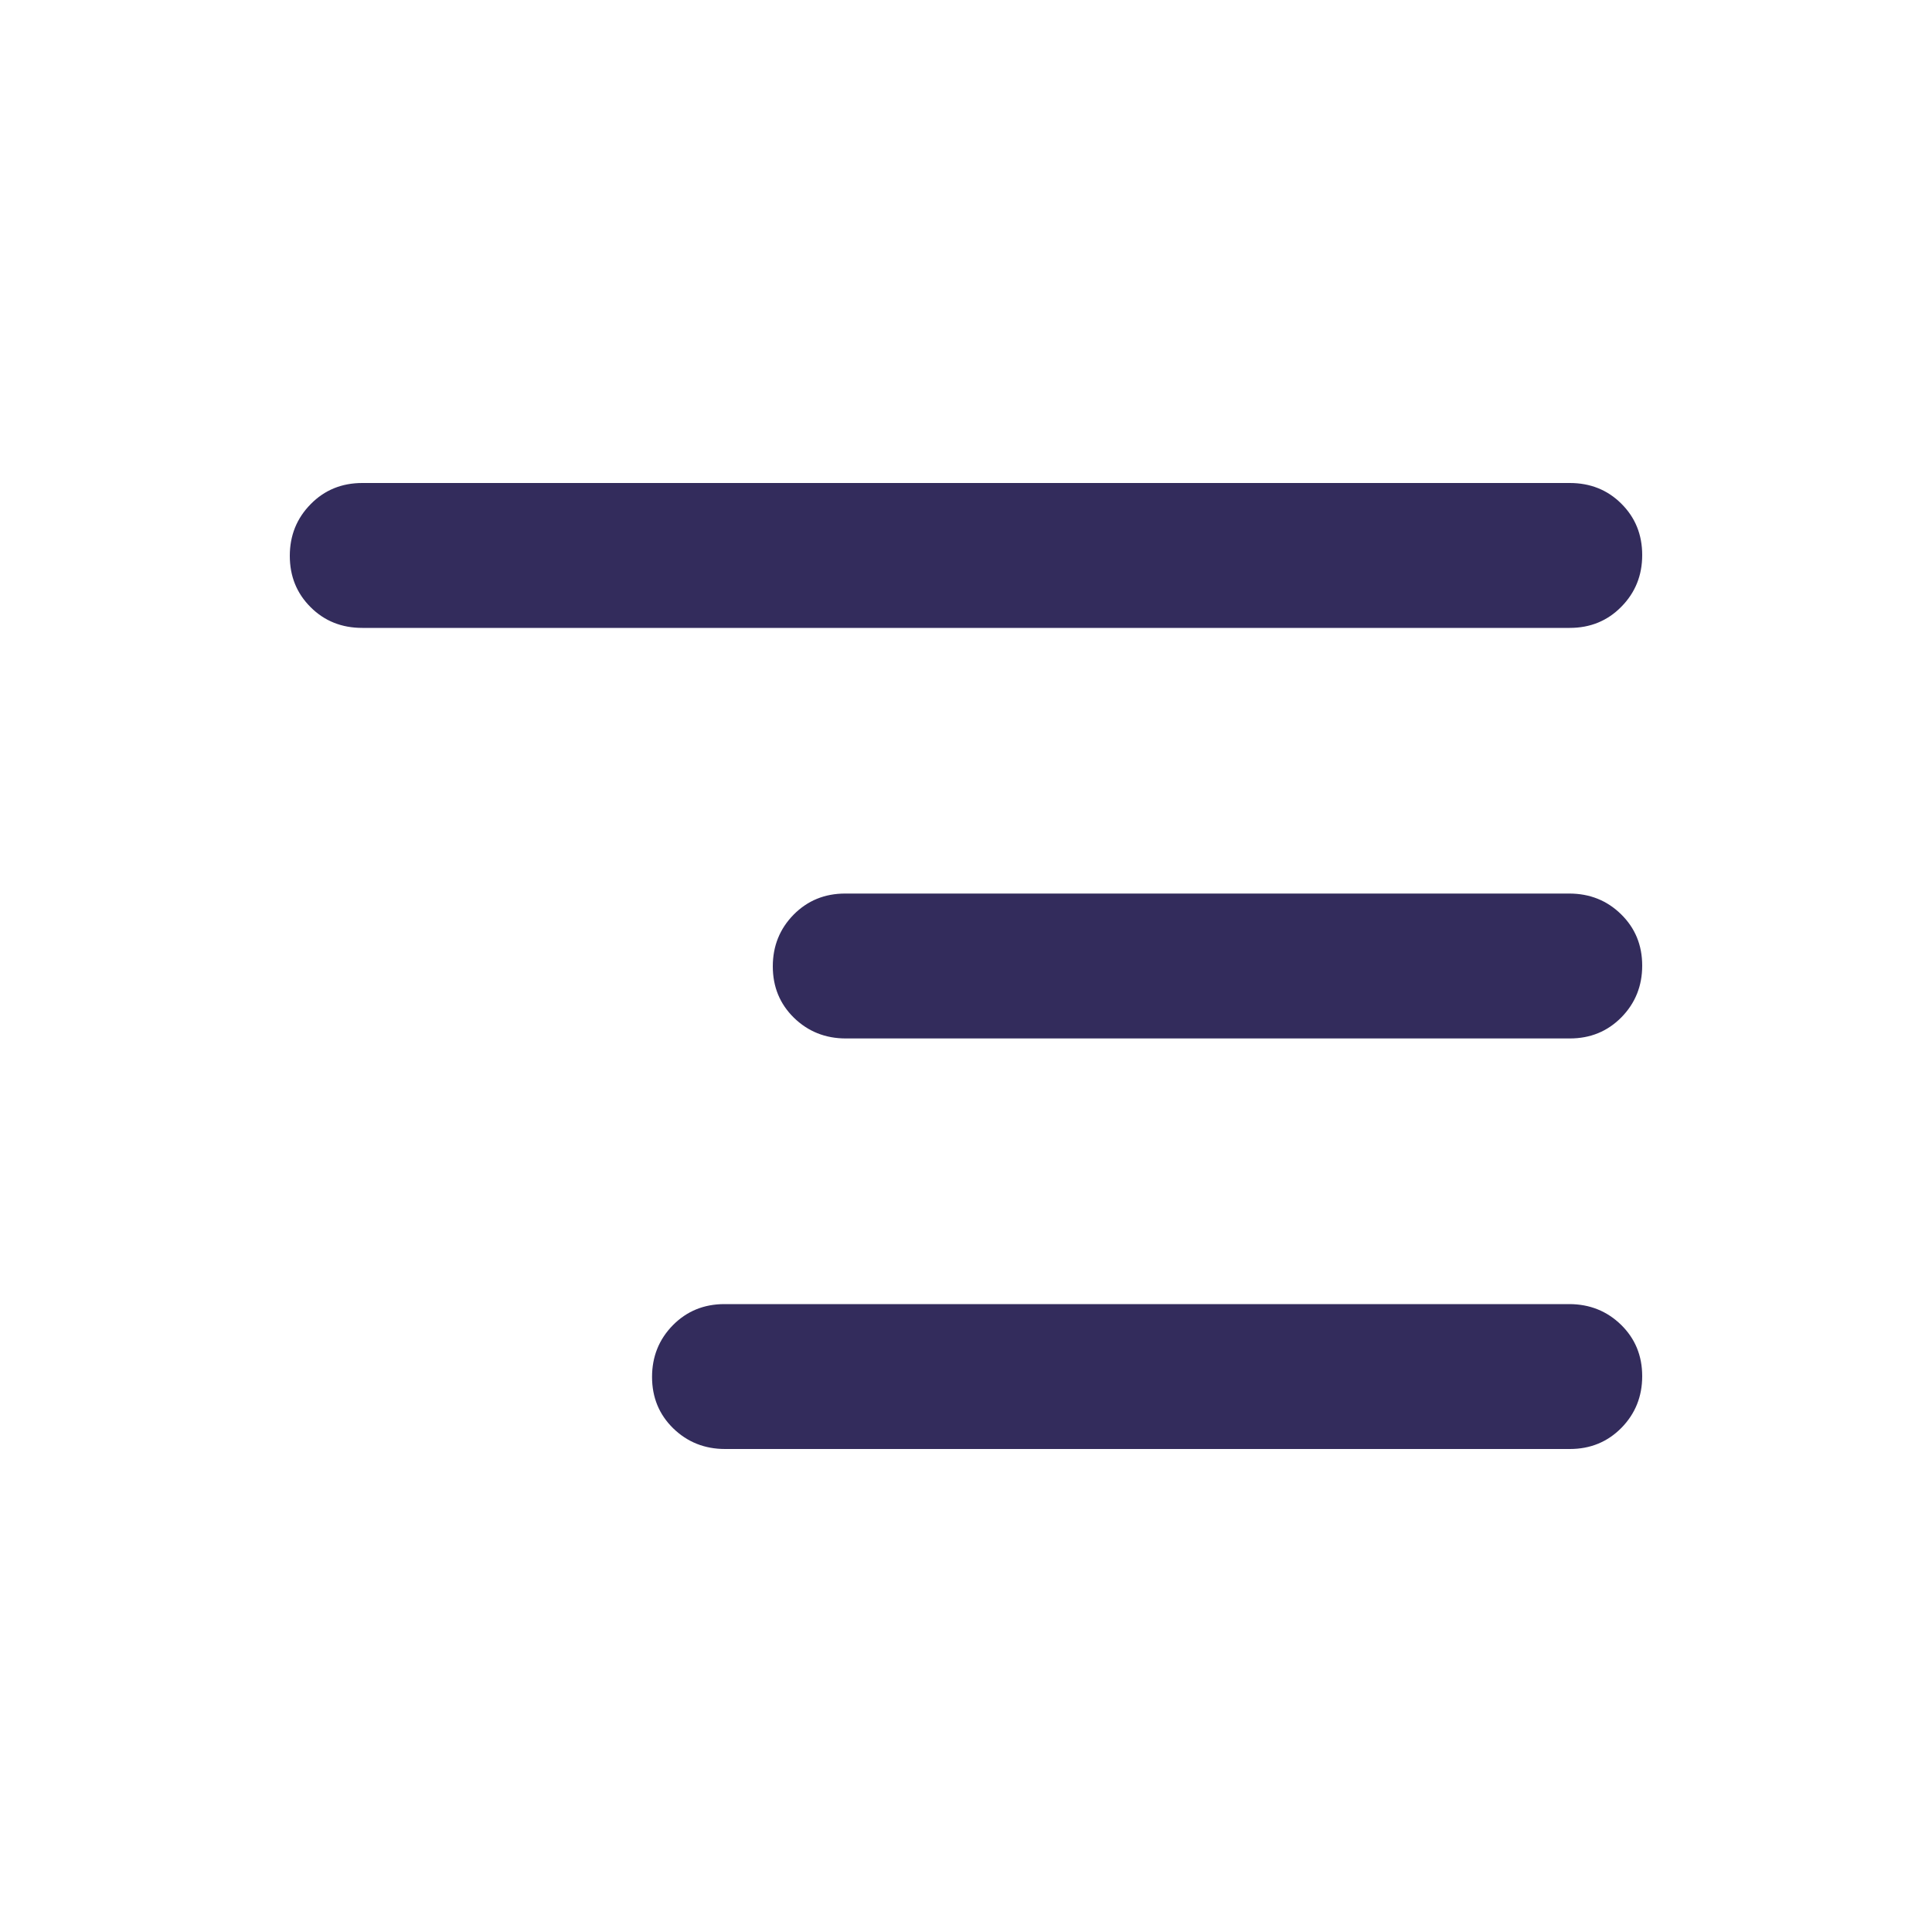 <svg width="20" height="20" viewBox="0 0 20 20" fill="none" xmlns="http://www.w3.org/2000/svg">
<path d="M7.506 15C7.294 15 7.115 14.928 6.969 14.786C6.823 14.643 6.75 14.466 6.75 14.254C6.75 14.043 6.822 13.865 6.965 13.719C7.109 13.573 7.287 13.5 7.499 13.5H16.244C16.456 13.5 16.635 13.572 16.781 13.714C16.927 13.857 17 14.034 17 14.246C17 14.457 16.928 14.635 16.785 14.781C16.641 14.927 16.463 15 16.251 15H7.506ZM8.756 10.75C8.544 10.75 8.365 10.678 8.219 10.536C8.073 10.393 8 10.216 8 10.004C8 9.793 8.072 9.615 8.215 9.469C8.359 9.323 8.537 9.25 8.749 9.25H16.244C16.456 9.25 16.635 9.321 16.781 9.464C16.927 9.607 17 9.784 17 9.996C17 10.207 16.928 10.385 16.785 10.531C16.641 10.677 16.463 10.75 16.251 10.75H8.756ZM3.75 6.5C3.538 6.5 3.359 6.429 3.216 6.286C3.072 6.143 3 5.966 3 5.754C3 5.543 3.072 5.365 3.216 5.219C3.359 5.073 3.538 5 3.75 5H16.25C16.462 5 16.641 5.071 16.784 5.214C16.928 5.357 17 5.534 17 5.746C17 5.957 16.928 6.135 16.784 6.281C16.641 6.427 16.462 6.5 16.25 6.5H3.75Z" fill="#332C5C"/>
</svg>
